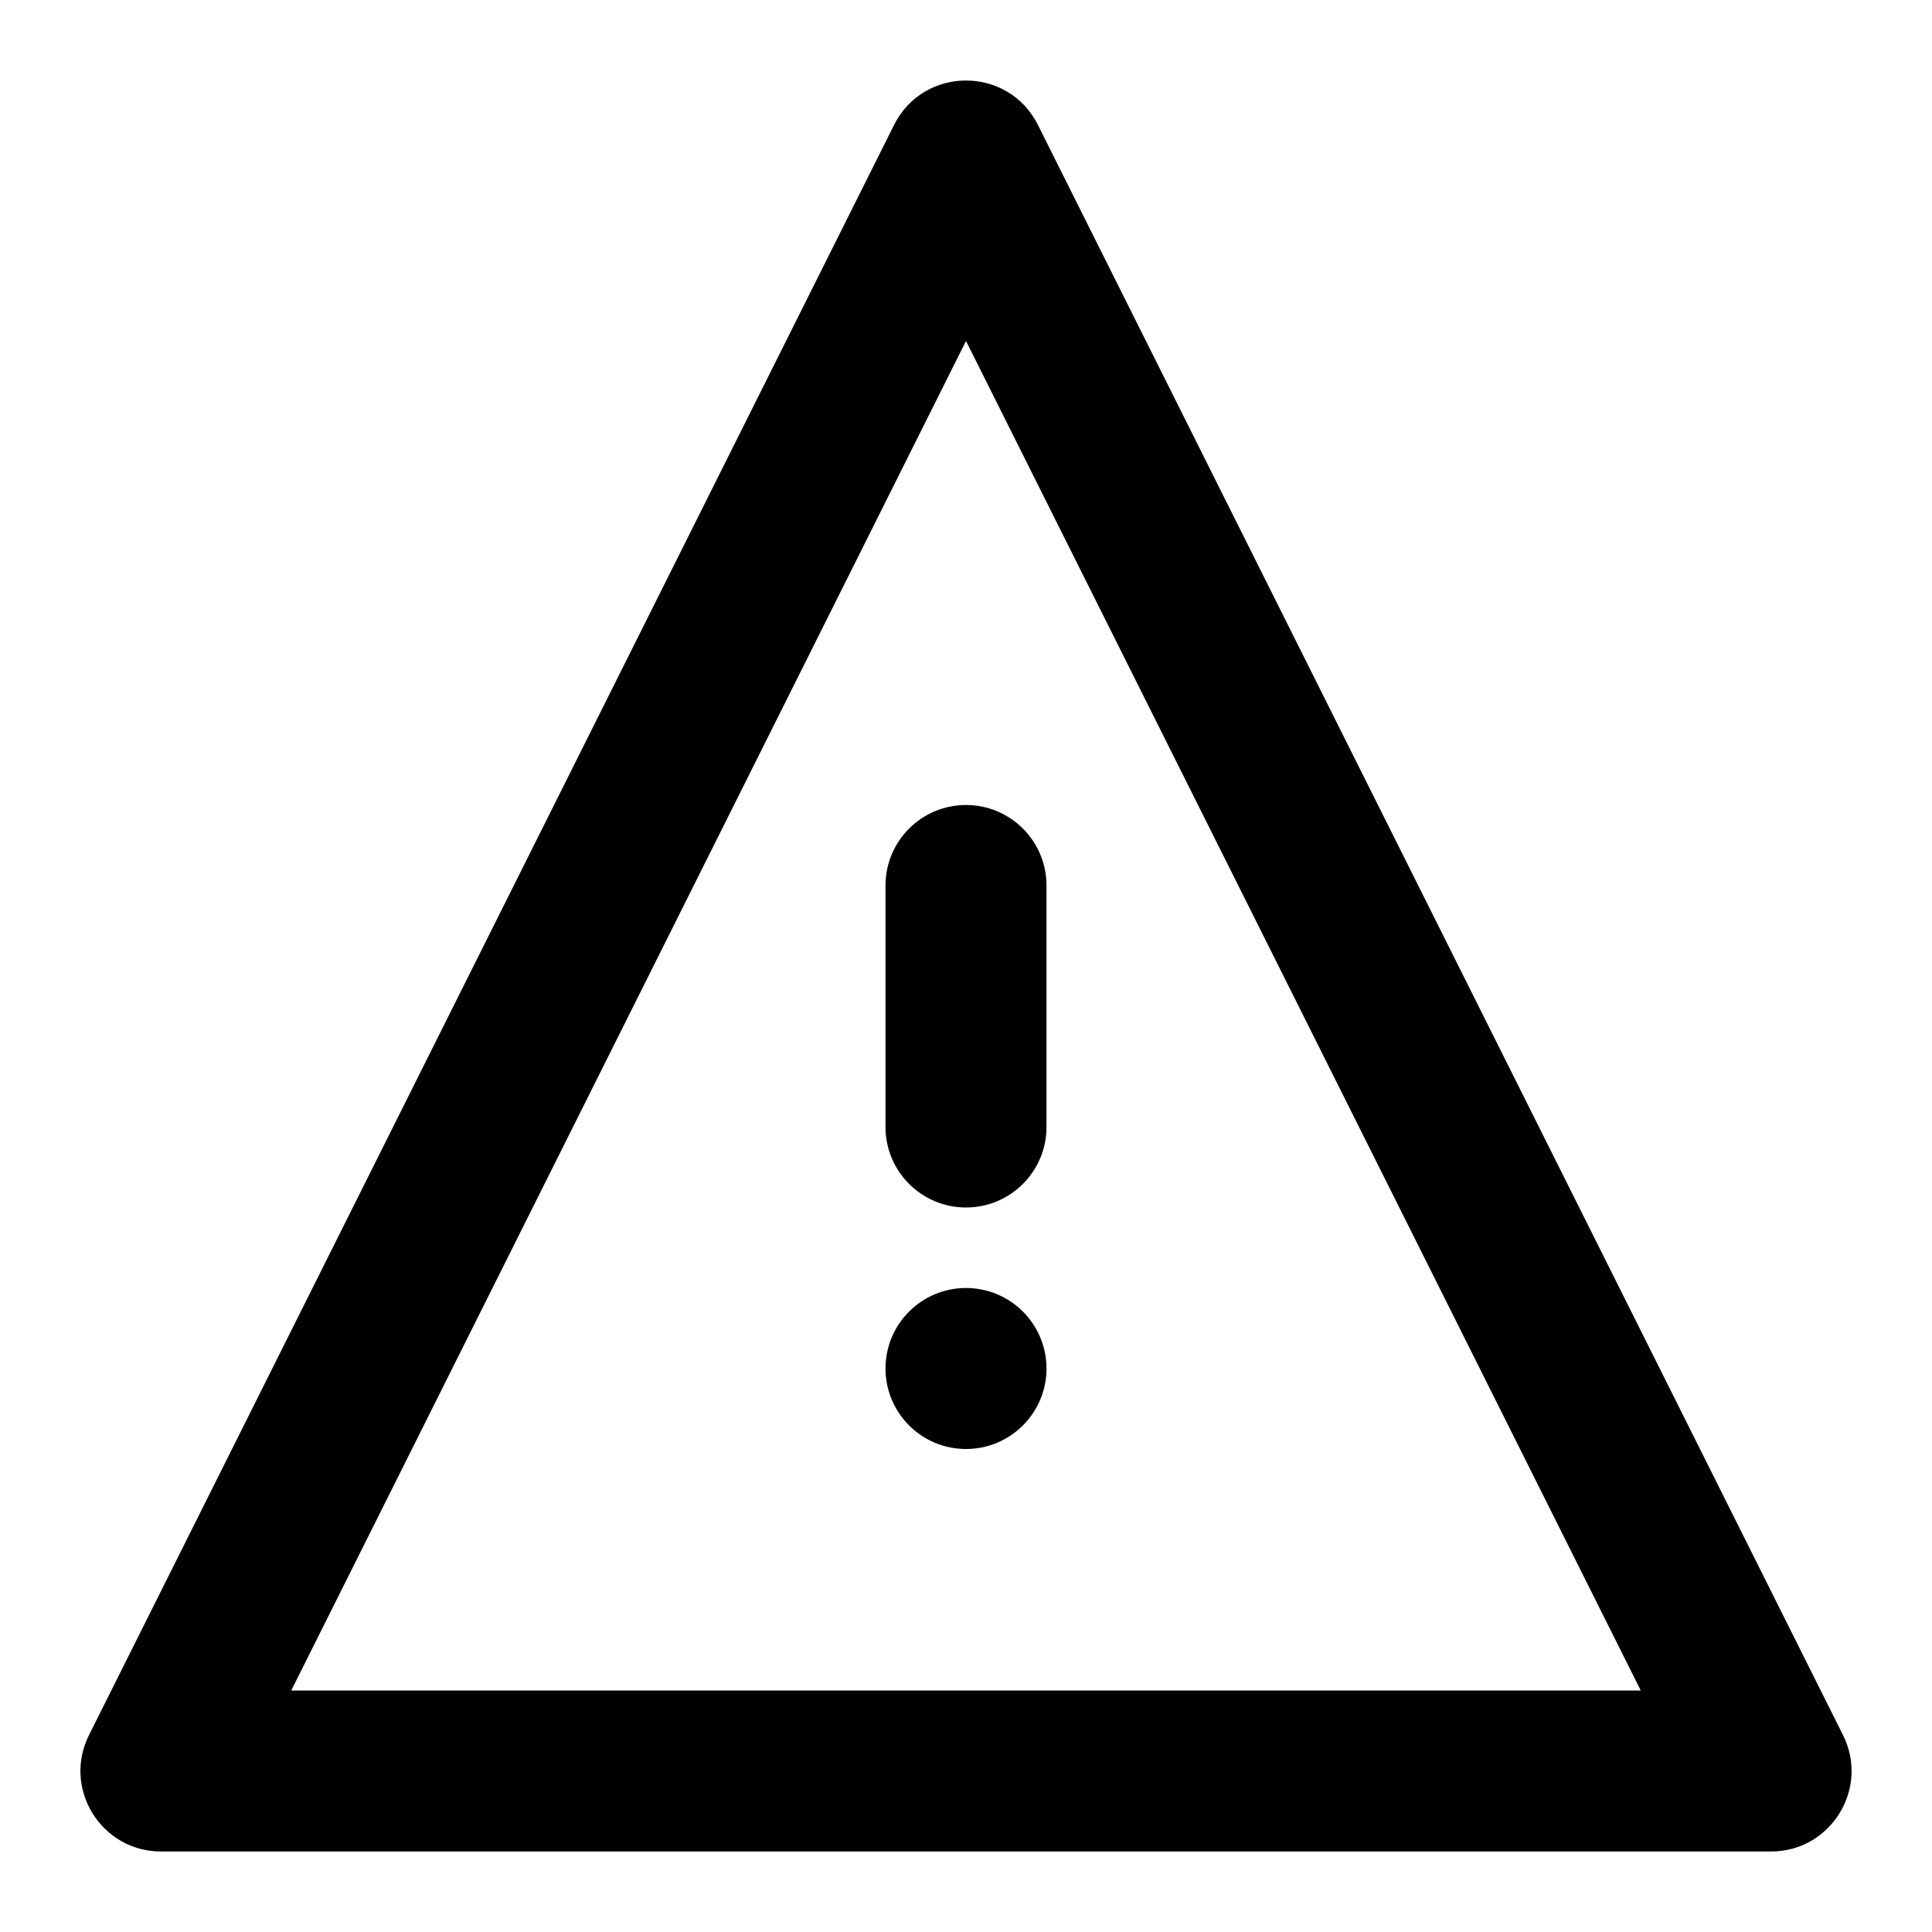 <svg xmlns="http://www.w3.org/2000/svg" width="24" height="24" viewBox="0 0 24 24">
  <path d="M11.106,1.553 C11.474,0.816 12.526,0.816 12.894,1.553 L22.894,21.553 C23.227,22.218 22.743,23 22,23 L2,23 C1.257,23 0.773,22.218 1.106,21.553 L11.106,1.553 Z M3.618,21 L20.382,21 L12,4.236 L3.618,21 Z M12,18 C11.448,18 11,17.552 11,17 C11,16.448 11.448,16 12,16 C12.552,16 13,16.448 13,17 C13,17.552 12.552,18 12,18 Z M13,14 C13,14.552 12.552,15 12,15 C11.448,15 11,14.552 11,14 L11,11 C11,10.448 11.448,10 12,10 C12.552,10 13,10.448 13,11 L13,14 Z"/>
</svg>
